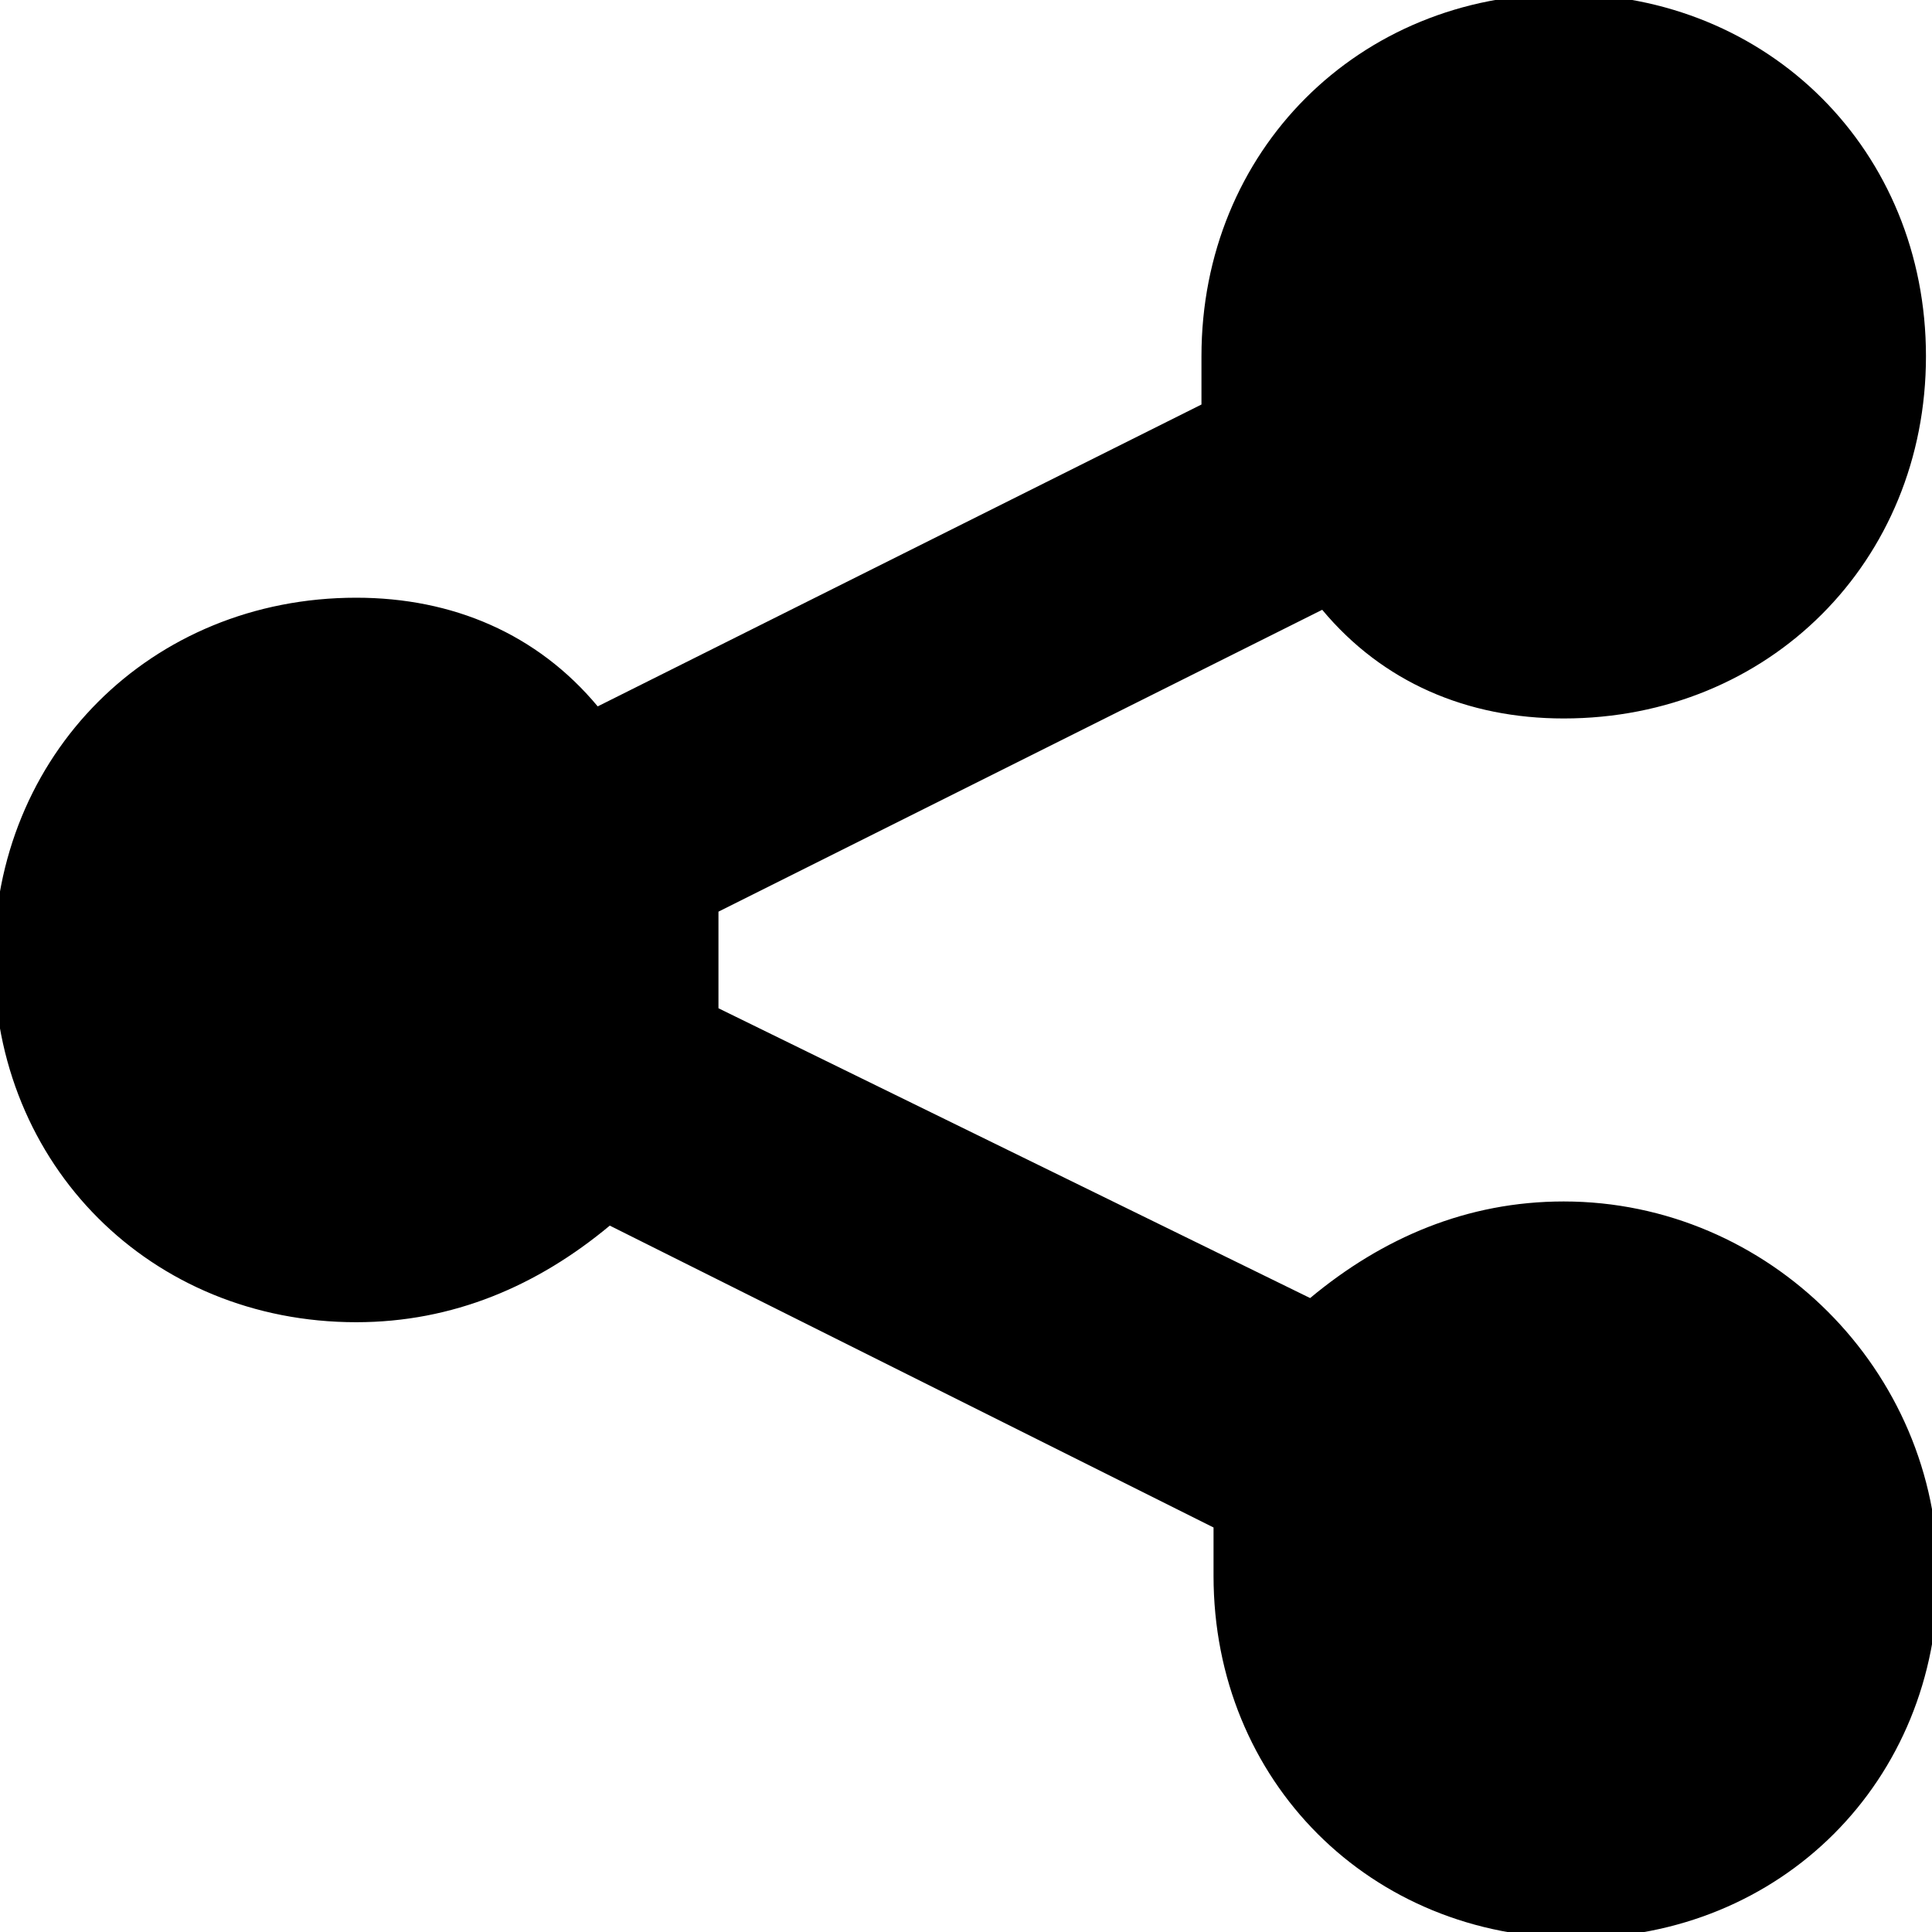 <!-- Generated by IcoMoon.io -->
<svg version="1.1" xmlns="http://www.w3.org/2000/svg" width="32" height="32" viewBox="0 0 32 32">
<path d="M25.9 19.9c-1.6 0-3 0.6-4.2 1.6l-9.8-4.8c0-0.4 0-0.6 0-0.8s0-0.4 0-0.8l10-5c1 1.2 2.4 1.8 4 1.8 3.4 0 6-2.6 6-6s-2.6-6-6-6-6 2.6-6 6c0 0.2 0 0.4 0 0.8l-10 5c-1-1.2-2.4-1.8-4-1.8-3.4 0-6 2.6-6 6s2.6 6 6 6c1.6 0 3-0.6 4.2-1.6l10 5c0 0.2 0 0.4 0 0.8 0 3.4 2.6 6 6 6s6-2.6 6-6-2.8-6.2-6.2-6.2z"></path>
</svg>
